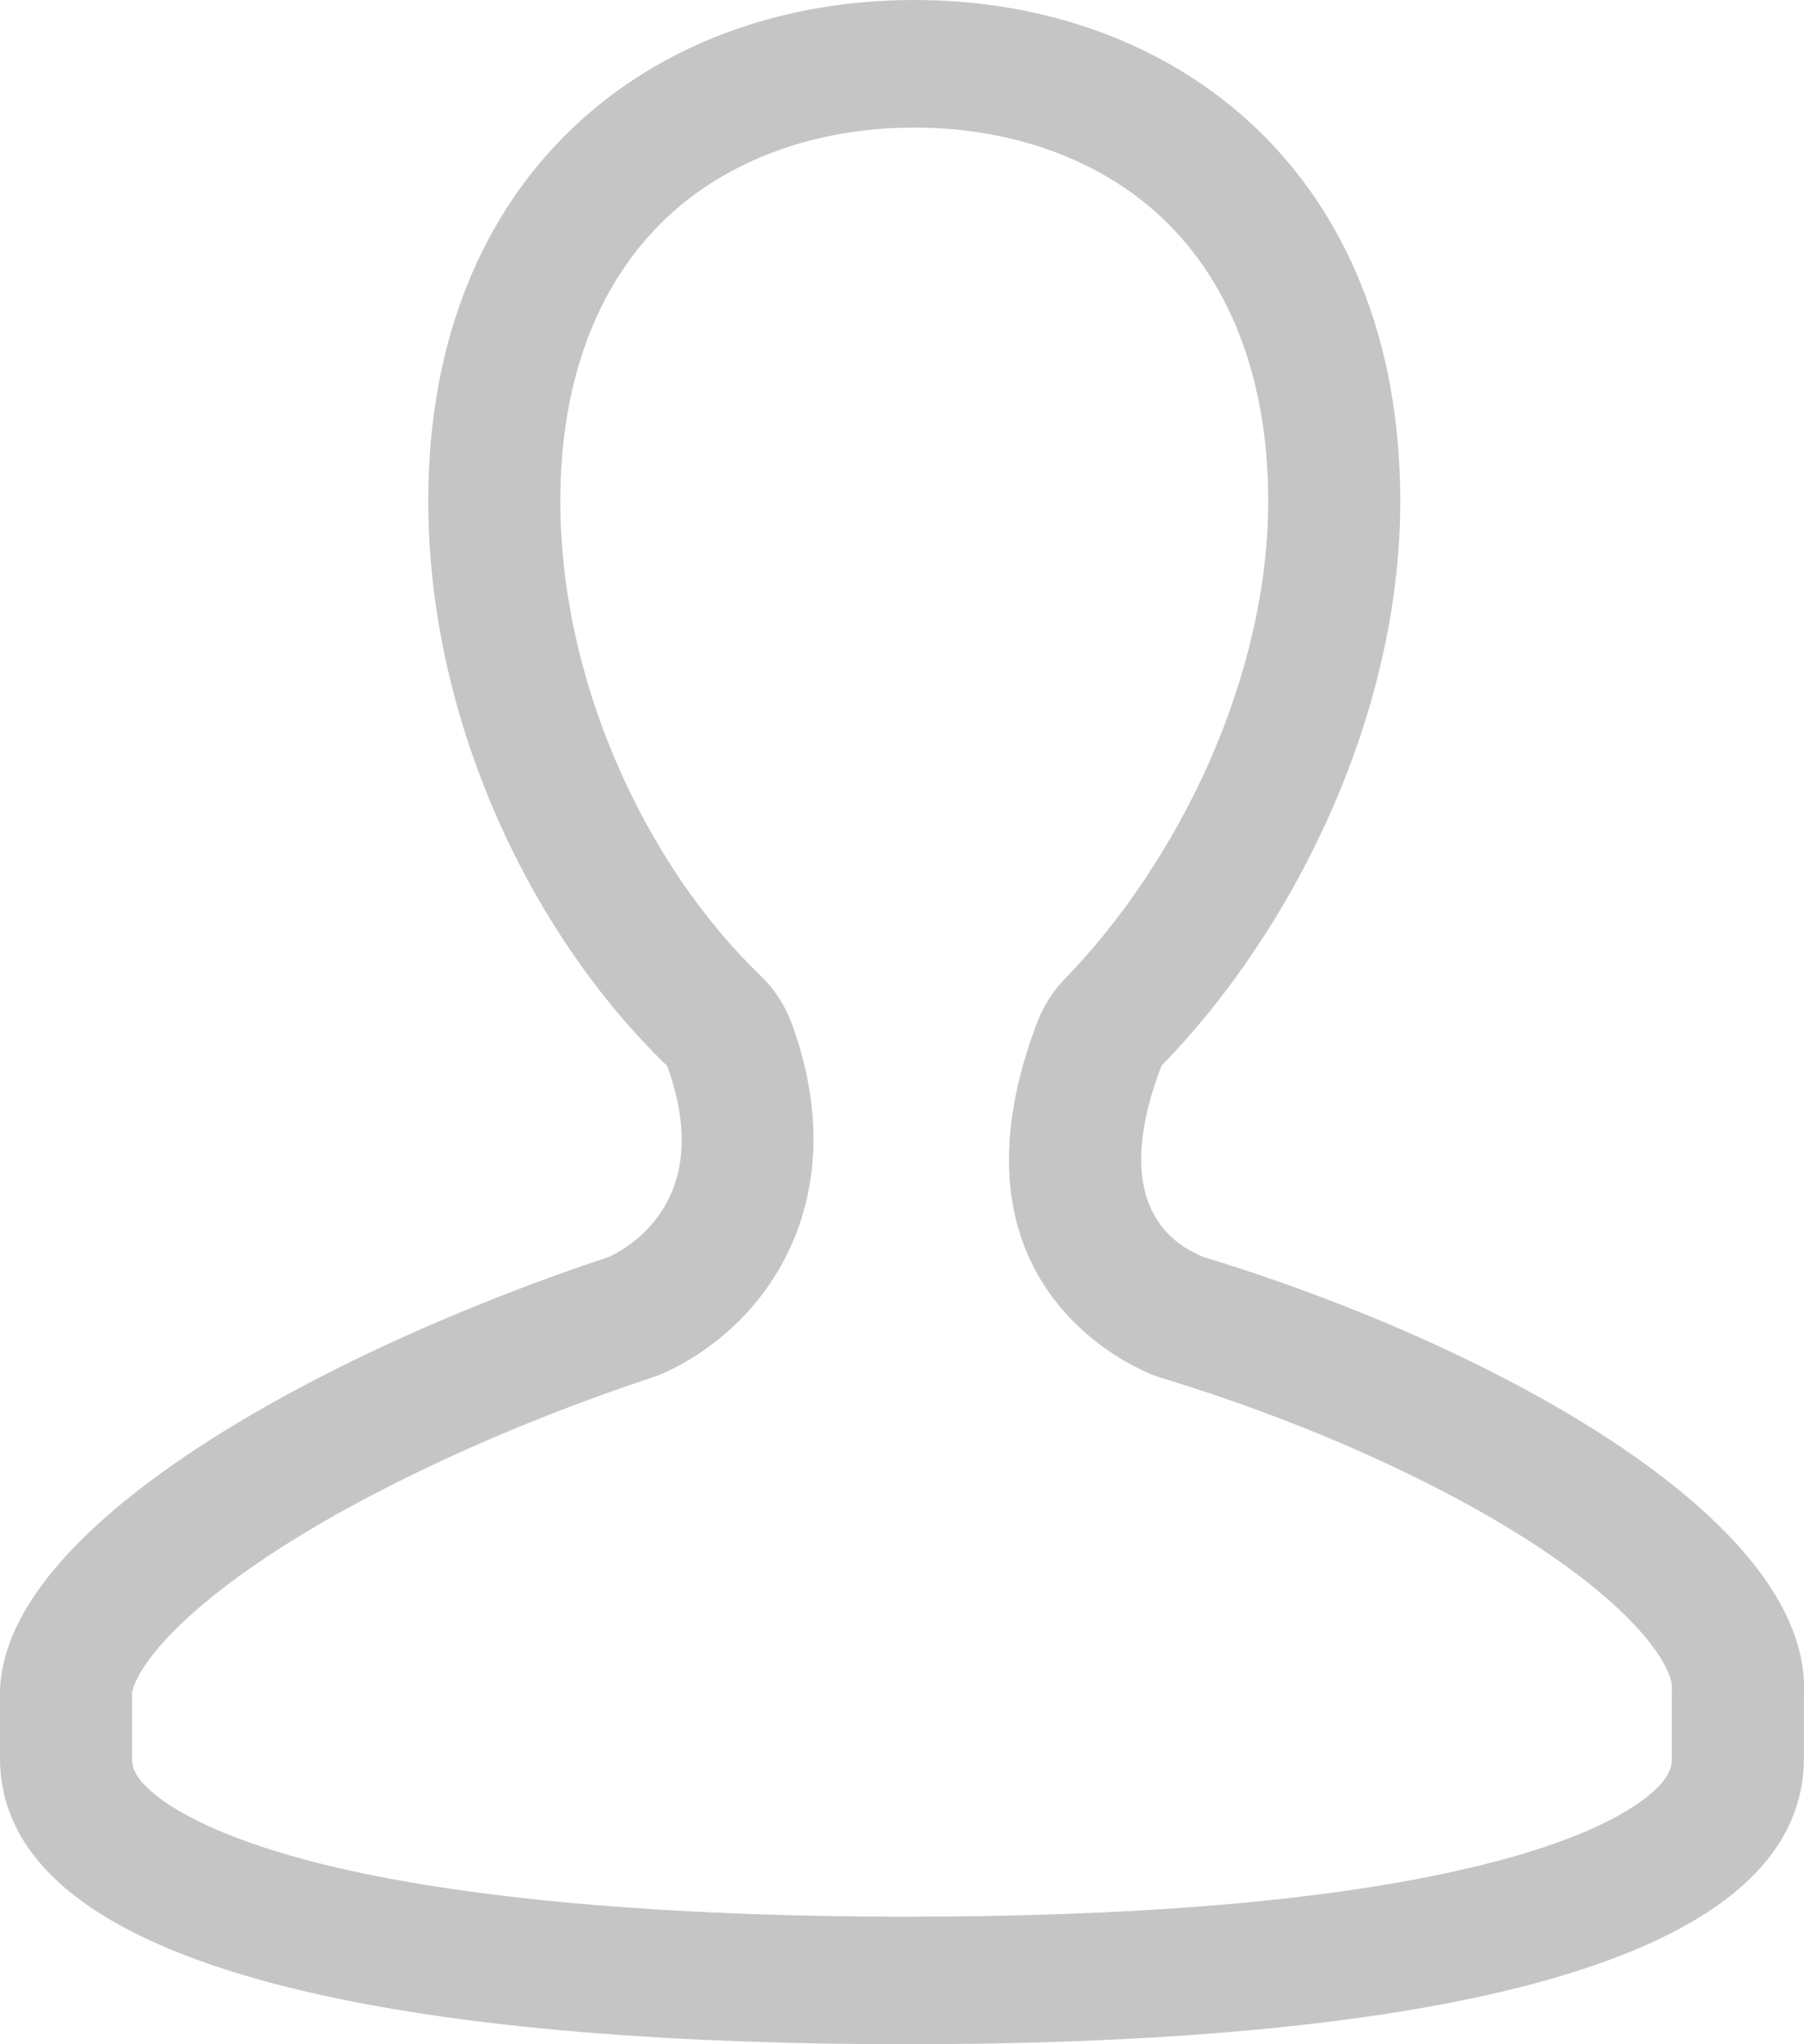 <?xml version="1.0" encoding="UTF-8"?>
<svg width="15px" height="17px" viewBox="0 0 15 17" version="1.1" xmlns="http://www.w3.org/2000/svg" xmlns:xlink="http://www.w3.org/1999/xlink">
    <!-- Generator: Sketch 52.4 (67378) - http://www.bohemiancoding.com/sketch -->
    <title>形状</title>
    <desc>Created with Sketch.</desc>
    <g id="页面-1" stroke="none" stroke-width="1" fill="none" fill-rule="evenodd">
        <g id="急诊平台主界消息" transform="translate(-1160, -76)" fill="#C5C5C5" fill-rule="nonzero">
            <g id="Group-77" transform="translate(1148, 60)">
                <g id="个人-(1)-copy" transform="translate(12, 16)">
                    <g id="用户-(1)">
                        <path d="M7.602,1.061 C8.423,1.061 9.159,1.331 9.672,1.821 C10.243,2.366 10.545,3.177 10.545,4.167 C10.545,4.865 10.374,5.618 10.051,6.346 C9.754,7.015 9.33,7.651 8.857,8.137 C8.756,8.241 8.677,8.363 8.626,8.497 C7.878,10.458 9.109,11.213 9.504,11.398 L9.51,11.401 C9.562,11.426 9.615,11.446 9.67,11.463 C10.853,11.822 11.994,12.336 12.801,12.871 C13.688,13.46 13.909,13.894 13.902,14.041 C13.901,14.057 13.901,14.073 13.901,14.089 L13.901,14.619 C13.901,14.678 13.901,14.788 13.668,14.963 C13.479,15.106 13.097,15.315 12.35,15.502 C11.198,15.792 9.578,15.939 7.534,15.939 C5.51,15.939 3.831,15.788 2.679,15.502 C1.919,15.312 1.528,15.102 1.335,14.959 C1.098,14.783 1.098,14.676 1.098,14.619 L1.098,14.089 C1.098,14.043 1.142,13.912 1.309,13.713 C1.513,13.469 1.84,13.196 2.253,12.924 C3.068,12.388 4.223,11.852 5.424,11.455 C5.47,11.439 5.515,11.421 5.559,11.4 C6.439,10.975 7.097,9.917 6.583,8.511 C6.528,8.362 6.44,8.226 6.324,8.114 C5.839,7.646 5.427,7.037 5.131,6.354 C4.822,5.642 4.659,4.886 4.659,4.167 C4.659,3.177 4.961,2.366 5.532,1.821 C6.045,1.331 6.781,1.061 7.602,1.061 Z M7.602,0 C5.41,0 3.561,1.455 3.561,4.167 C3.561,5.953 4.383,7.739 5.547,8.864 C5.958,9.988 5.205,10.385 5.068,10.451 C2.671,11.245 0,12.7 0,14.089 C0,14.486 0,14.222 0,14.619 C0,16.537 3.904,17 7.534,17 C11.163,17 14.999,16.537 14.999,14.619 C14.999,14.222 14.999,14.486 14.999,14.089 C15.067,12.634 12.396,11.179 9.999,10.451 C9.862,10.385 9.177,10.121 9.657,8.864 C10.753,7.739 11.643,5.953 11.643,4.167 C11.643,1.455 9.794,0 7.602,0 Z" id="形状"></path>
                    </g>
                </g>
            </g>
        </g>
    </g>
</svg>